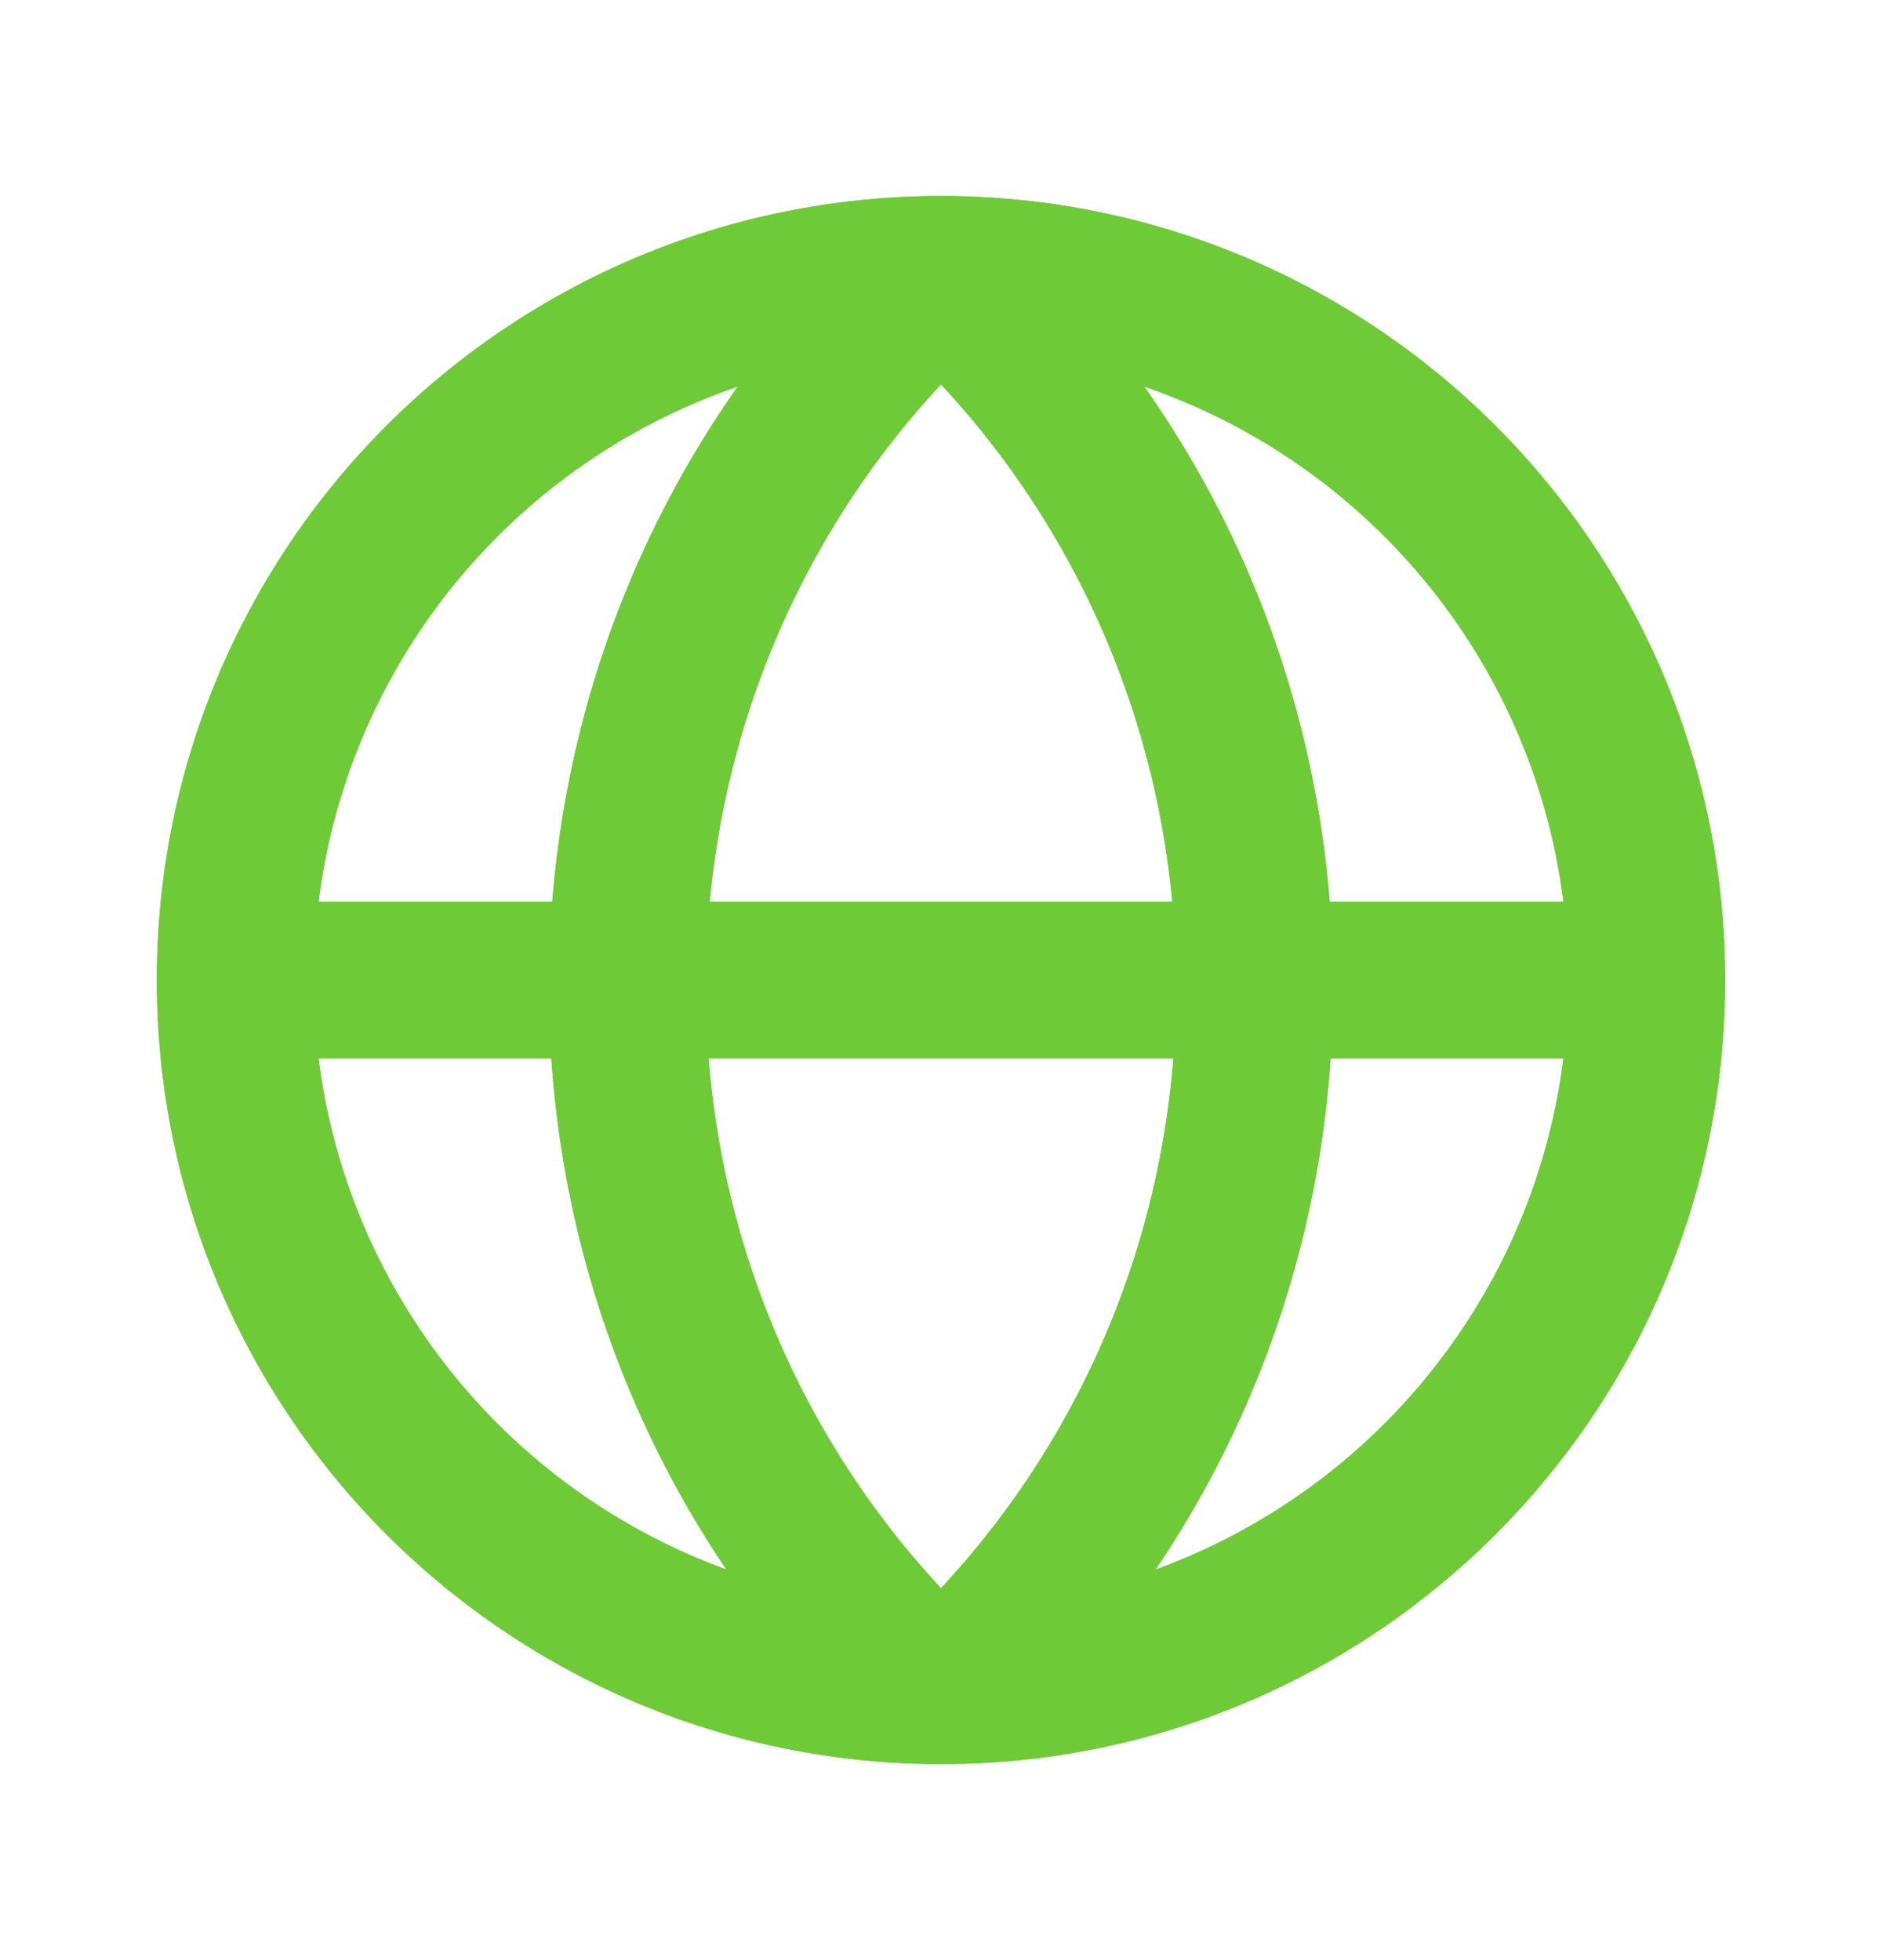 <svg width="24" height="25" viewBox="0 0 24 25" fill="none" xmlns="http://www.w3.org/2000/svg">
<circle cx="12" cy="12.5" r="9" stroke="#6FCA37" stroke-width="2"/>
<path d="M12 3.5C14.453 5.718 16 8.964 16 12.58C16 16.11 14.525 19.287 12.172 21.5" stroke="#6FCA37" stroke-width="2"/>
<path d="M21 12.5L3 12.5" stroke="#6FCA37" stroke-width="2"/>
<path d="M12 3.5C9.547 5.718 8 8.964 8 12.58C8 16.11 9.475 19.287 11.828 21.5" stroke="#6FCA37" stroke-width="2"/>
<path fill-rule="evenodd" clip-rule="evenodd" d="M12 20.5C16.418 20.5 20 16.918 20 12.5C20 8.082 16.418 4.5 12 4.5C7.582 4.5 4 8.082 4 12.5C4 16.918 7.582 20.5 12 20.5ZM12 22.5C17.523 22.5 22 18.023 22 12.5C22 6.977 17.523 2.5 12 2.5C6.477 2.5 2 6.977 2 12.5C2 18.023 6.477 22.5 12 22.5Z" fill="#6FCA37"/>
<path fill-rule="evenodd" clip-rule="evenodd" d="M15 12.58C15 9.254 13.578 6.275 11.329 4.242L12.671 2.758C15.328 5.161 17 8.674 17 12.58C17 16.393 15.406 19.832 12.857 22.228L11.487 20.772C13.644 18.743 15 15.827 15 12.58Z" fill="#6FCA37"/>
<path fill-rule="evenodd" clip-rule="evenodd" d="M3 11.5L21 11.5L21 13.5L3 13.5L3 11.5Z" fill="#6FCA37"/>
<path fill-rule="evenodd" clip-rule="evenodd" d="M9 12.58C9 9.254 10.422 6.275 12.671 4.242L11.329 2.758C8.672 5.161 7 8.674 7 12.58C7 16.393 8.594 19.832 11.143 22.228L12.513 20.772C10.356 18.743 9 15.827 9 12.58Z" fill="#6FCA37"/>
</svg>
